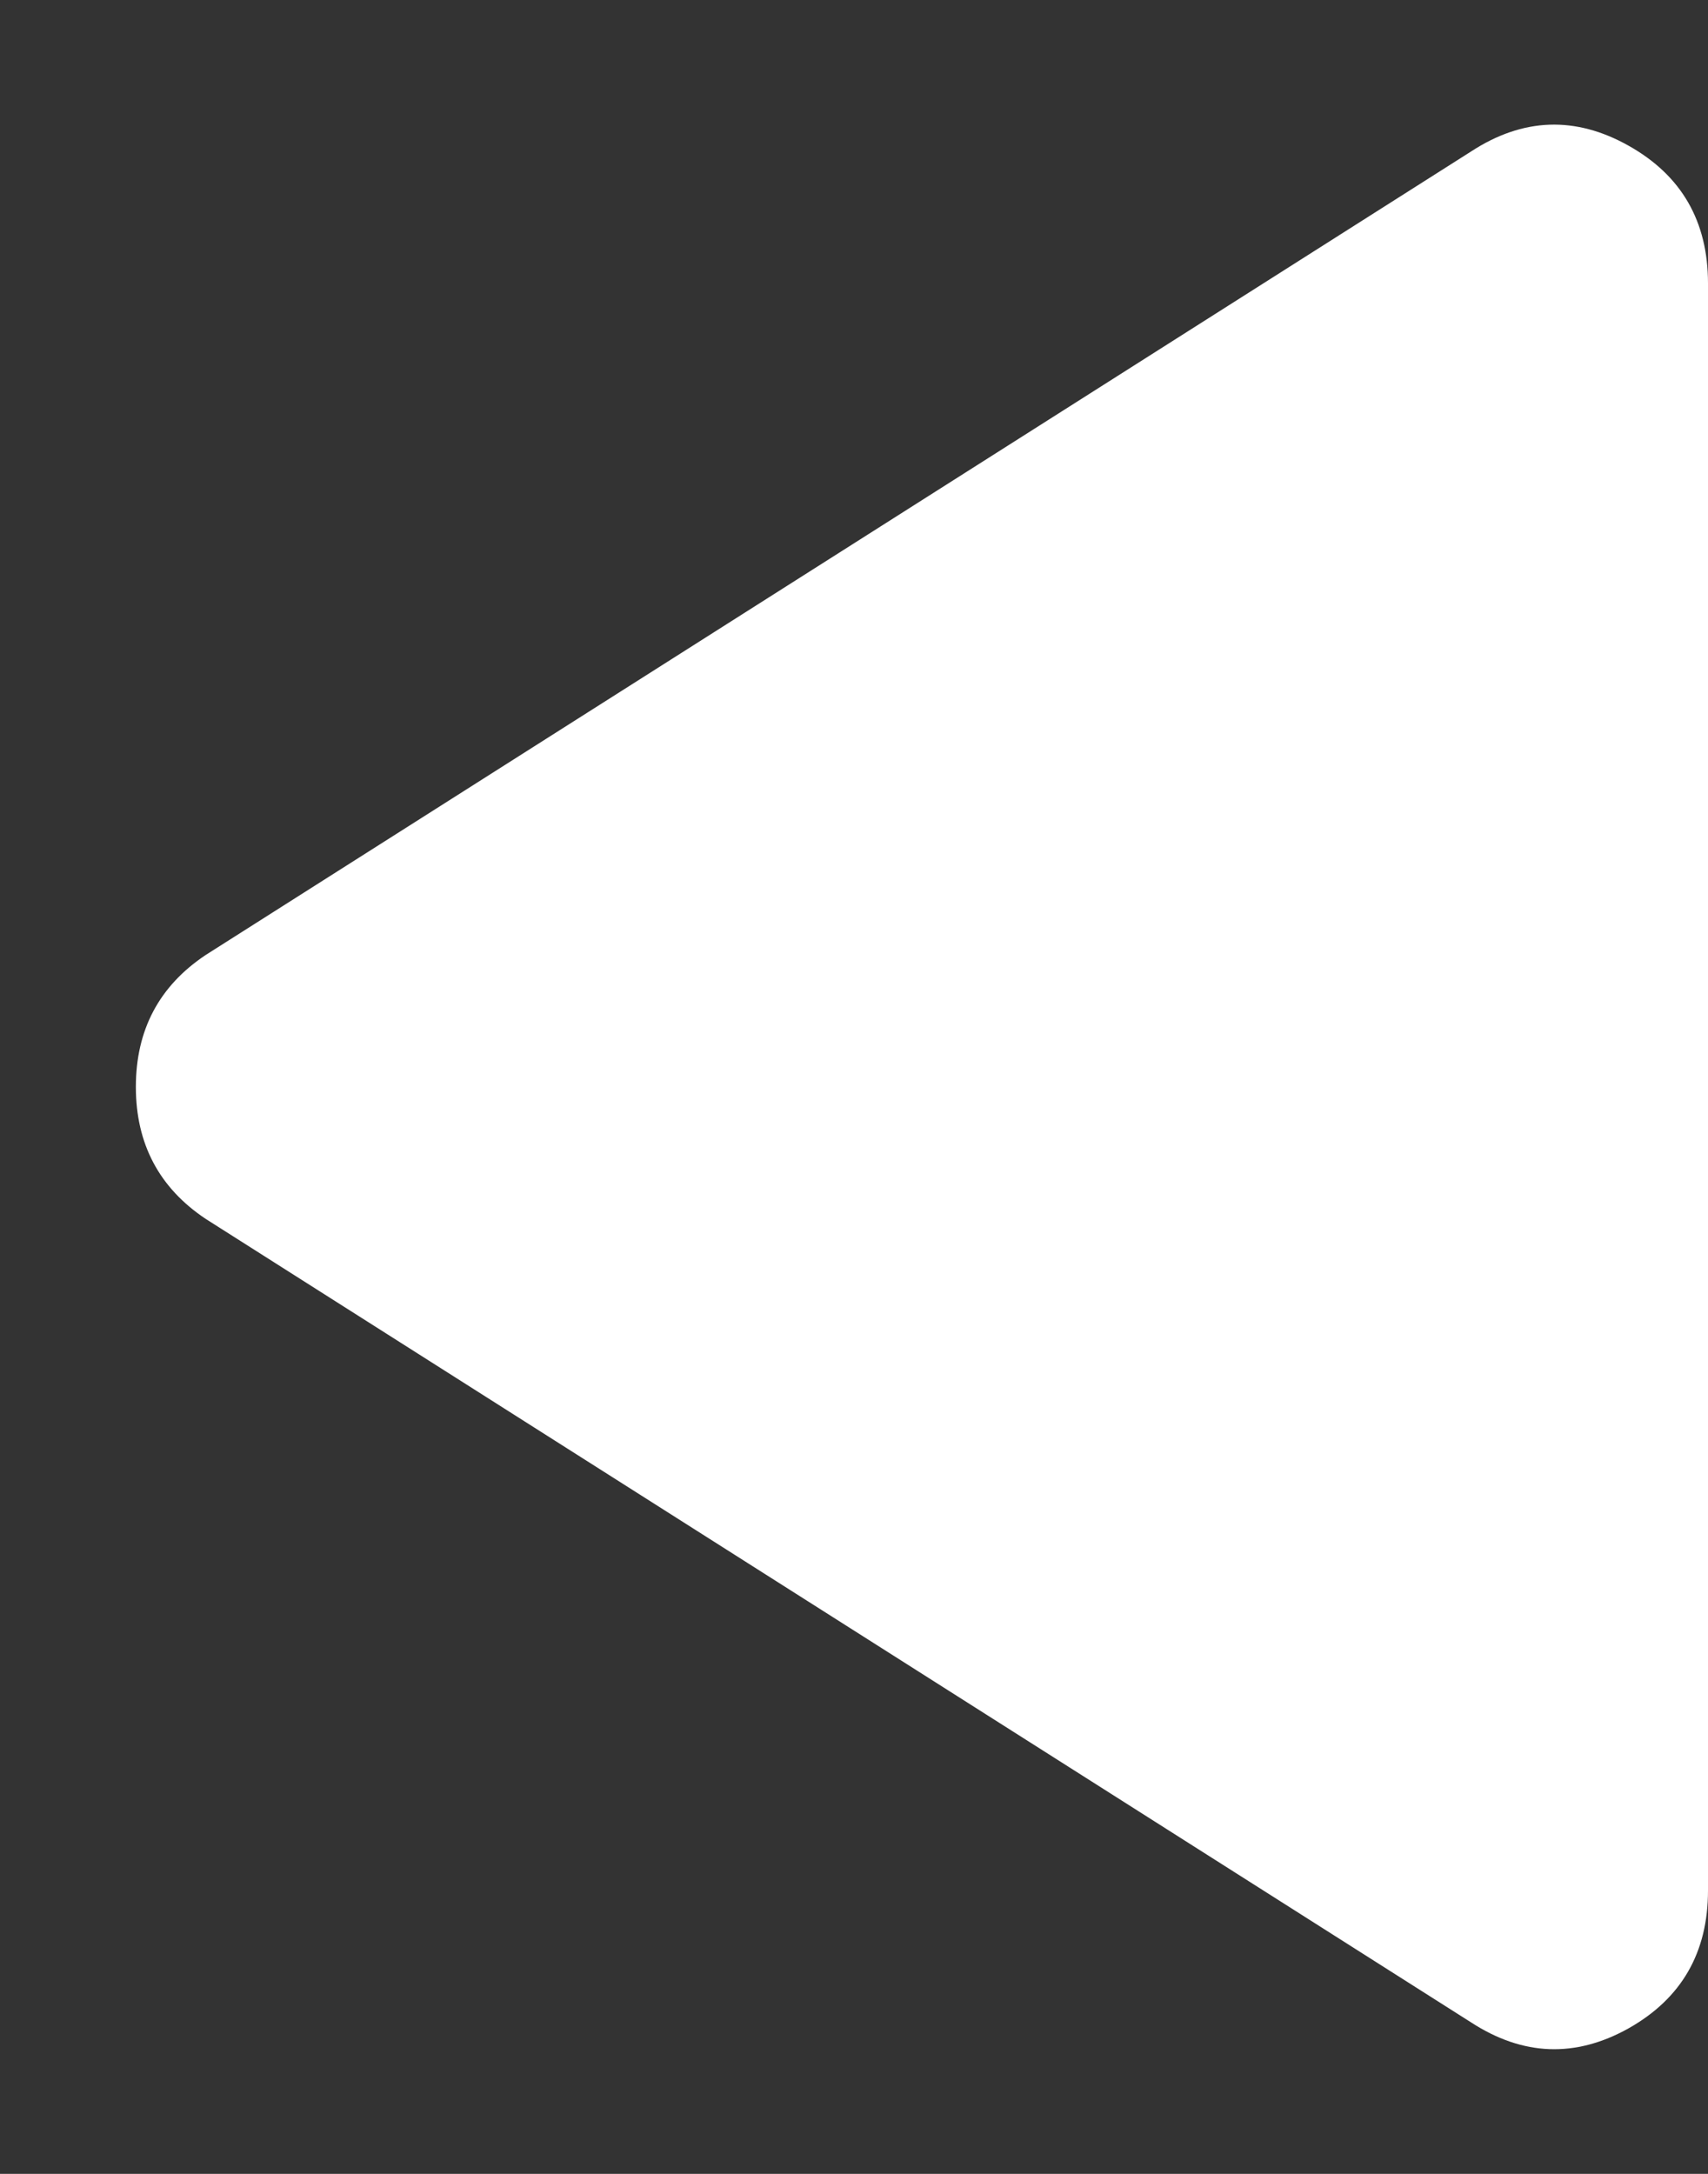 <svg width="11" height="14" viewBox="0 0 11 14" fill="none" xmlns="http://www.w3.org/2000/svg">
<rect x="0" y="0" width="11" height="14" fill="#333333" stroke="none"/>
<path d="M9.475 0.975C9.808 0.758 10.146 0.746 10.488 0.938C10.829 1.129 11 1.425 11 1.825L11 12.175C11 12.575 10.829 12.871 10.488 13.063C10.146 13.254 9.808 13.241 9.475 13.025L1.325 7.85C1.025 7.65 0.875 7.366 0.875 7C0.875 6.633 1.025 6.35 1.325 6.15L9.475 0.975Z" fill="white"/>
</svg>
